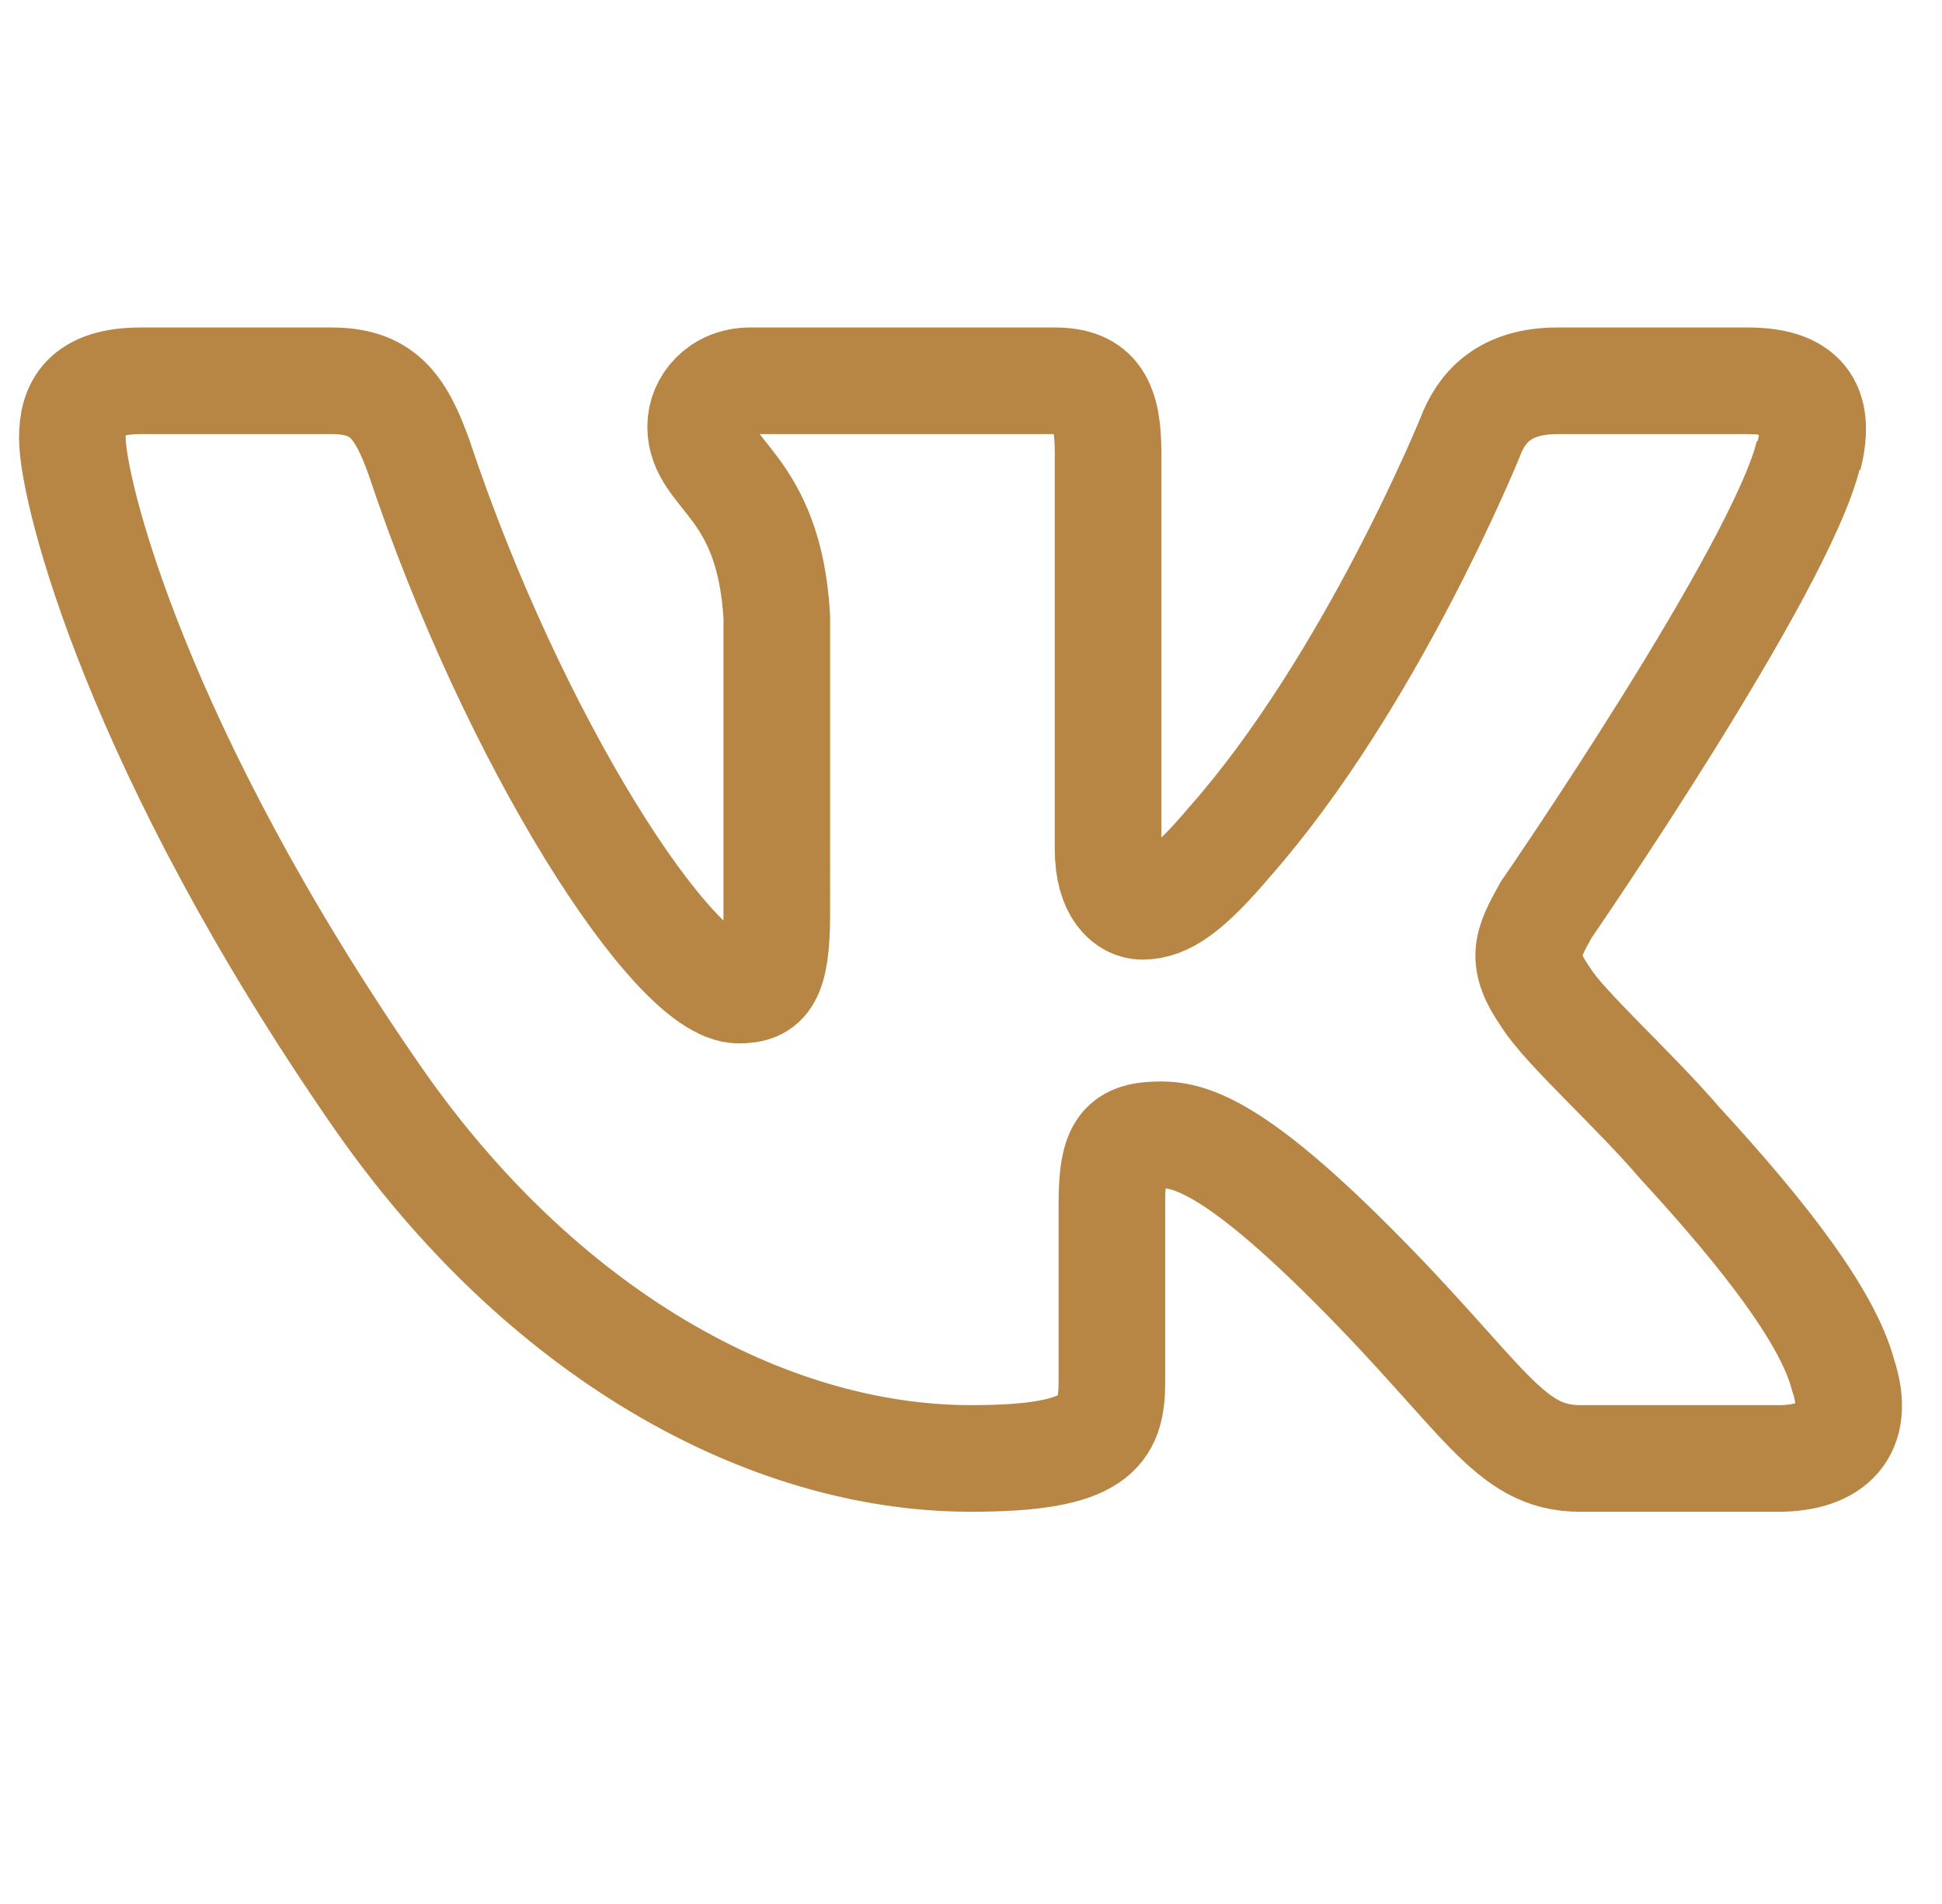 <svg xmlns="http://www.w3.org/2000/svg" fill="none" viewBox="0 0 51 50"><defs/><g><path stroke="#B78544" stroke-width="2.8" d="M47.5 12c.3-1.2 0-2-1.6-2h-5c-1.4 0-2 .7-2.3 1.5 0 0-2.6 6.4-6.3 10.6-1.1 1.3-1.7 1.7-2.3 1.7-.4 0-.9-.4-.9-1.5V11.9c0-1.3-.3-1.9-1.4-1.9h-8c-.8 0-1.3.6-1.3 1.2 0 1.3 1.8 1.5 2 5V24c0 1.7-.3 2-1 2-1.7 0-5.9-6.5-8.4-14-.5-1.4-1-2-2.3-2h-5c-1.5 0-1.8.7-1.8 1.5 0 1.4 1.7 8.2 8 17.3 4.3 6.2 10.2 9.5 15.6 9.5 3.3 0 3.7-.7 3.7-2v-4.7c0-1.5.3-1.8 1.3-1.8.8 0 2 .4 5 3.4 3.5 3.5 4.1 5.1 6 5.1h5.2c1.4 0 2.2-.7 1.7-2.2-.4-1.5-2-3.6-4.3-6.1-1.2-1.4-3-3-3.5-3.8-.7-1-.5-1.4 0-2.3 0 0 6.2-9 6.9-12h0z" clip-rule="evenodd"/></g><defs><clipPath id="clip0"><rect width="50" height="50" fill="#fff" transform="translate(.2)"/></clipPath></defs></svg>
